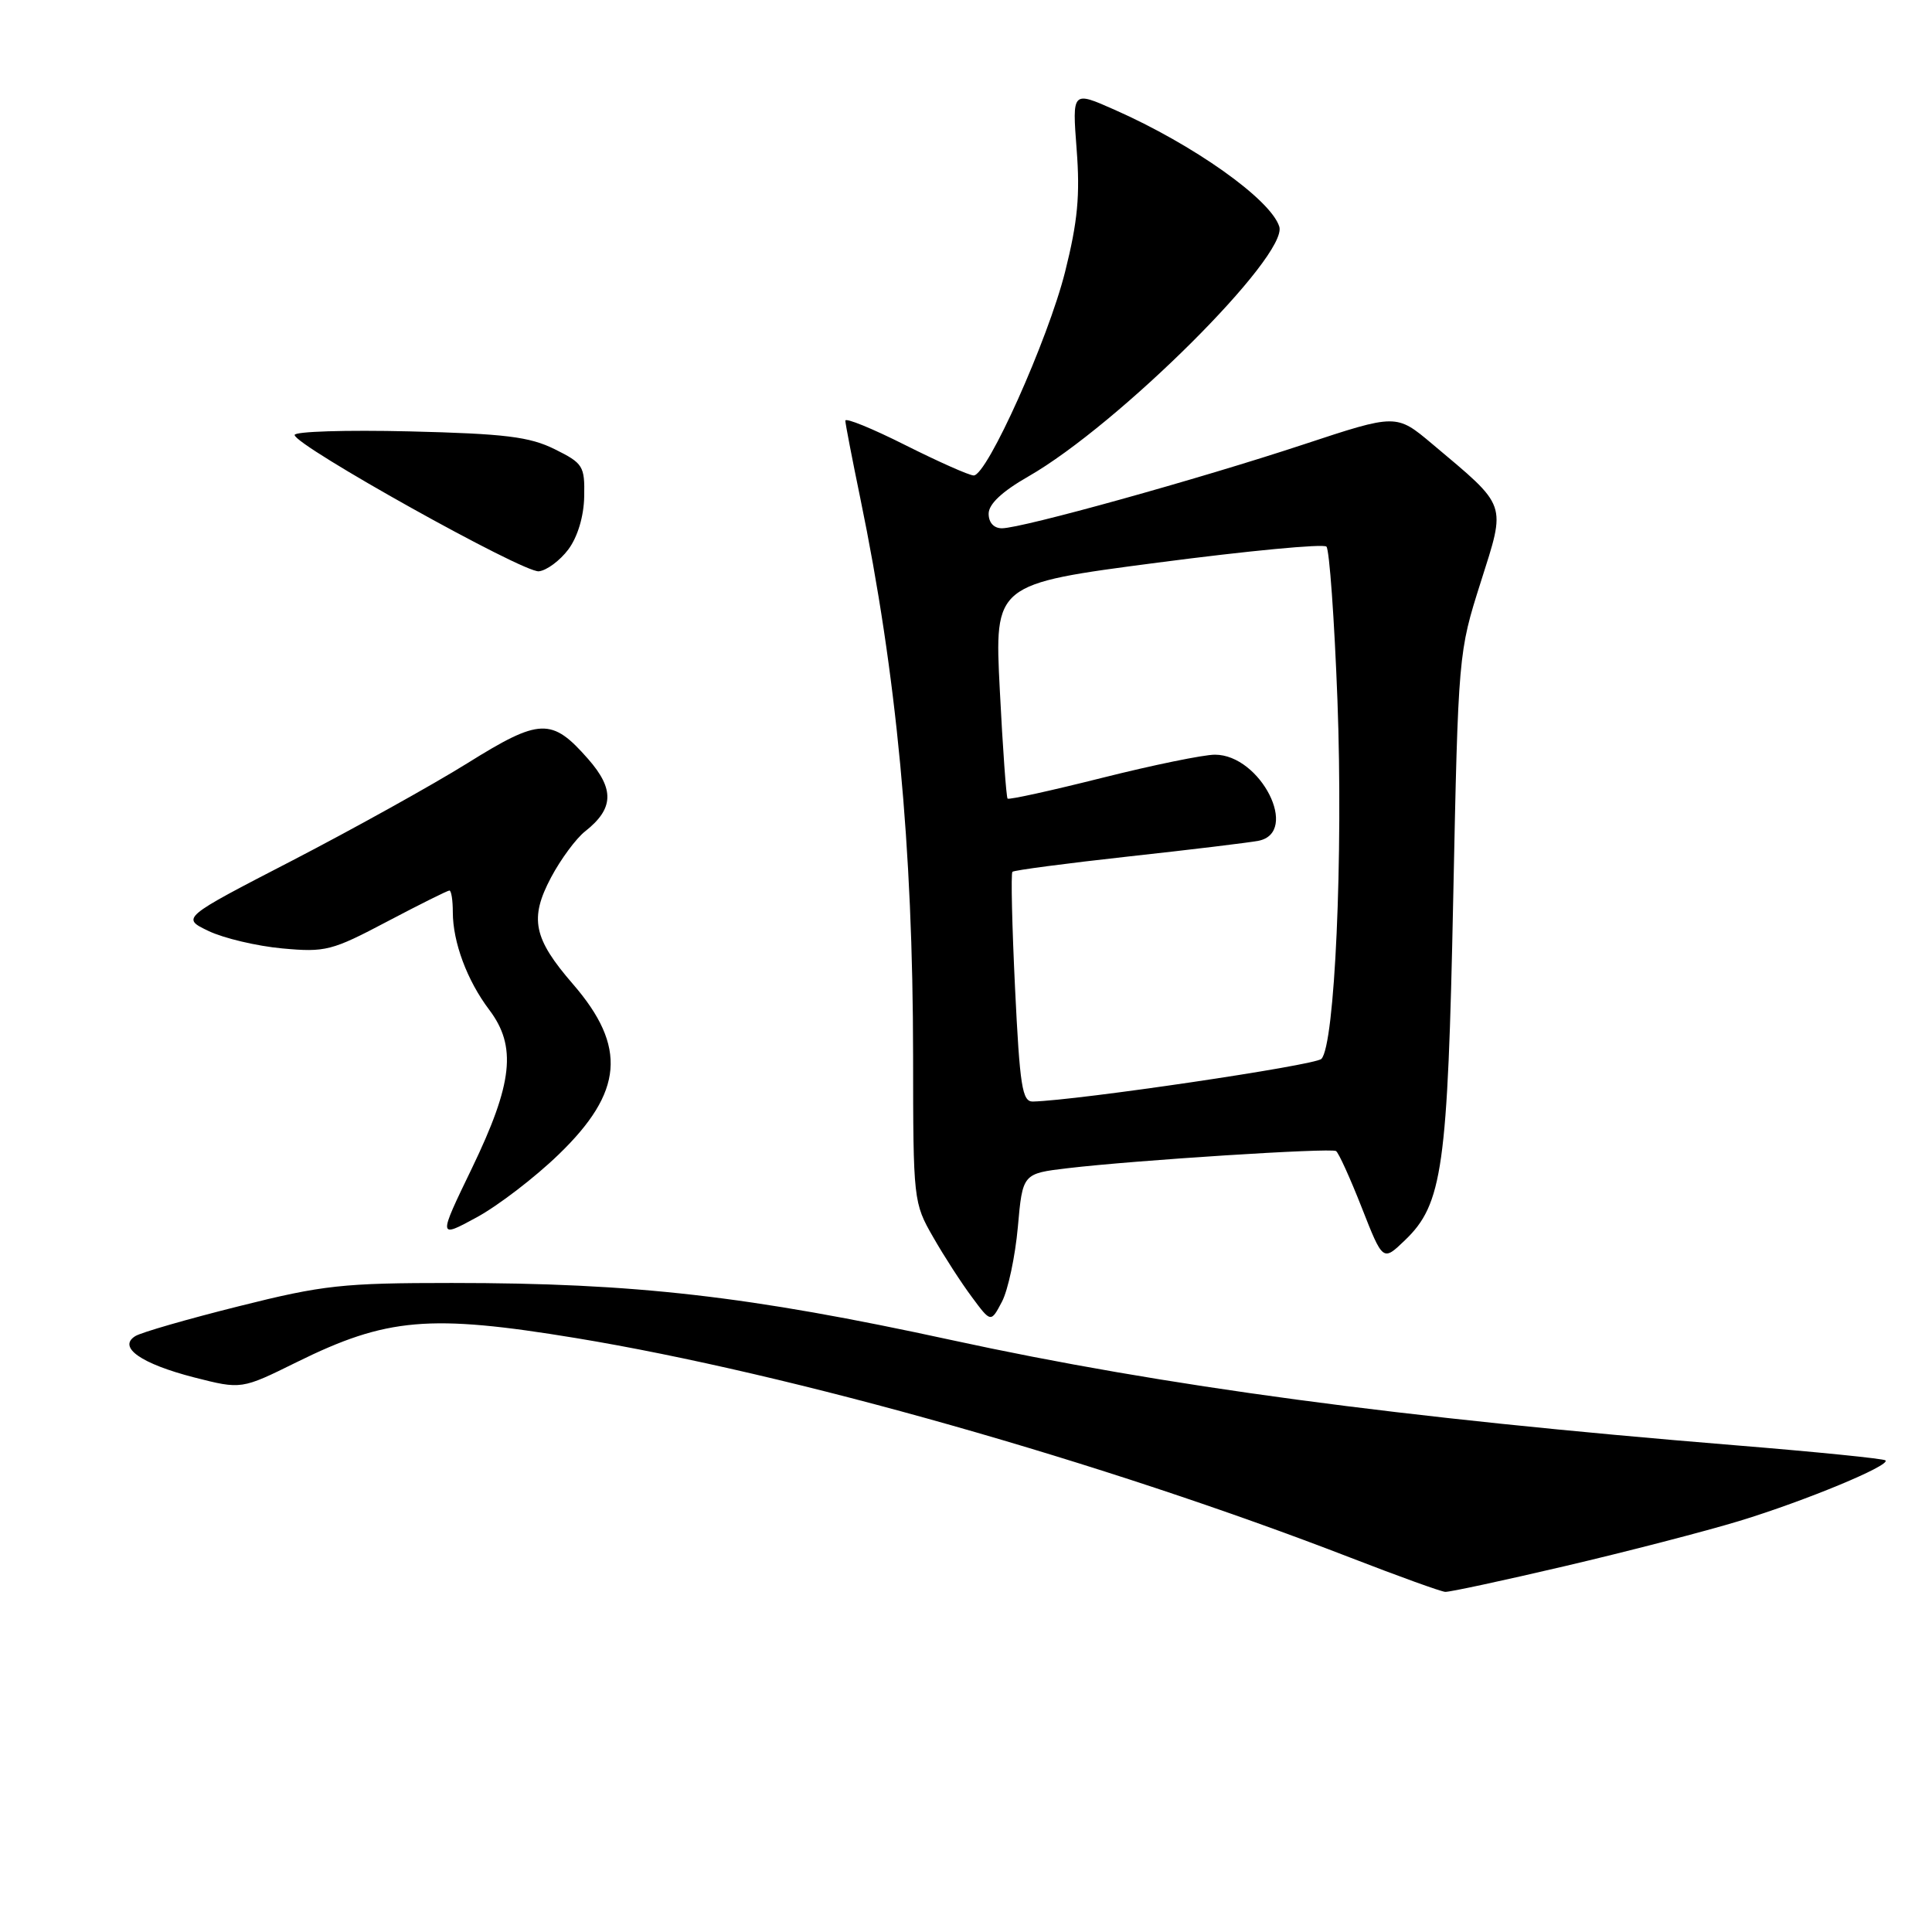 <?xml version="1.0" encoding="UTF-8" standalone="no"?>
<!DOCTYPE svg PUBLIC "-//W3C//DTD SVG 1.1//EN" "http://www.w3.org/Graphics/SVG/1.1/DTD/svg11.dtd" >
<svg xmlns="http://www.w3.org/2000/svg" xmlns:xlink="http://www.w3.org/1999/xlink" version="1.1" viewBox="0 0 256 256">
 <g >
 <path fill="currentColor"
d=" M 207.40 207.51 C 215.60 205.59 225.99 202.90 230.49 201.53 C 239.22 198.87 250.52 194.18 249.84 193.51 C 249.61 193.28 240.67 192.38 229.97 191.51 C 185.53 187.88 154.21 183.68 126.06 177.56 C 99.19 171.72 84.14 170.00 59.87 170.00 C 45.42 170.00 42.81 170.28 31.66 173.08 C 24.90 174.77 18.72 176.55 17.93 177.04 C 15.55 178.51 18.70 180.71 25.75 182.52 C 31.99 184.11 31.99 184.11 39.30 180.50 C 51.25 174.60 56.91 174.11 76.31 177.30 C 104.97 182.03 146.10 193.69 179.00 206.42 C 185.32 208.87 190.95 210.90 191.50 210.93 C 192.05 210.97 199.21 209.43 207.40 207.51 Z  M 134.87 162.59 C 135.50 155.50 135.50 155.50 141.50 154.79 C 150.47 153.73 176.32 152.08 177.03 152.52 C 177.37 152.73 178.90 156.10 180.44 160.02 C 183.24 167.15 183.24 167.15 186.15 164.35 C 191.15 159.57 191.83 154.75 192.56 119.00 C 193.23 86.61 193.24 86.47 196.20 77.15 C 199.57 66.51 199.84 67.29 189.76 58.81 C 185.02 54.83 185.02 54.83 172.76 58.88 C 158.85 63.48 135.40 70.00 132.76 70.00 C 131.69 70.00 131.00 69.25 131.00 68.07 C 131.00 66.80 132.77 65.13 136.25 63.14 C 148.21 56.29 170.73 33.87 169.51 30.02 C 168.36 26.41 158.16 19.17 147.68 14.54 C 142.07 12.05 142.07 12.05 142.66 19.79 C 143.13 25.86 142.80 29.36 141.13 36.02 C 138.86 45.04 130.80 63.00 129.02 63.00 C 128.43 63.00 124.37 61.19 119.98 58.99 C 115.59 56.78 112.01 55.32 112.01 55.74 C 112.02 56.16 112.91 60.77 113.99 66.00 C 118.80 89.28 120.97 112.27 120.99 139.91 C 121.00 159.05 121.04 159.39 123.64 163.91 C 125.08 166.44 127.40 170.02 128.79 171.88 C 131.30 175.27 131.30 175.27 132.77 172.47 C 133.57 170.94 134.52 166.49 134.87 162.59 Z  M 74.02 152.98 C 82.60 144.70 83.11 138.71 75.92 130.40 C 70.67 124.34 70.13 121.71 73.02 116.26 C 74.30 113.85 76.33 111.10 77.54 110.15 C 81.34 107.16 81.44 104.57 77.93 100.57 C 73.11 95.08 71.55 95.13 61.93 101.13 C 57.29 104.02 46.86 109.81 38.76 114.01 C 24.01 121.63 24.01 121.63 27.65 123.37 C 29.64 124.32 34.03 125.36 37.39 125.67 C 43.13 126.20 43.97 125.98 51.30 122.11 C 55.59 119.85 59.30 118.00 59.55 118.00 C 59.80 118.00 60.00 119.28 60.00 120.85 C 60.00 124.84 61.89 129.92 64.83 133.81 C 68.49 138.66 67.96 143.54 62.53 154.80 C 58.04 164.09 58.04 164.09 63.17 161.30 C 66.00 159.76 70.88 156.02 74.02 152.98 Z  M 75.31 72.80 C 76.54 71.15 77.36 68.42 77.41 65.80 C 77.49 61.75 77.27 61.39 73.50 59.52 C 70.17 57.87 66.93 57.47 54.25 57.16 C 45.86 56.96 39.02 57.17 39.04 57.64 C 39.10 59.05 69.34 75.92 71.40 75.70 C 72.44 75.59 74.20 74.28 75.31 72.80 Z  M 134.50 130.95 C 134.10 122.67 133.94 115.73 134.15 115.52 C 134.36 115.31 141.28 114.40 149.52 113.49 C 157.76 112.59 165.51 111.65 166.75 111.41 C 172.26 110.32 167.04 100.00 160.98 100.00 C 159.48 100.00 152.75 101.38 146.03 103.07 C 139.31 104.76 133.68 106.00 133.51 105.82 C 133.34 105.65 132.87 99.17 132.48 91.44 C 131.76 77.38 131.76 77.38 153.40 74.55 C 165.31 72.99 175.37 72.03 175.76 72.43 C 176.15 72.82 176.81 82.00 177.22 92.82 C 177.99 113.48 176.87 138.53 175.09 140.31 C 174.23 141.17 142.80 145.81 136.86 145.96 C 135.45 145.99 135.13 143.95 134.50 130.95 Z "/>
</g>
</svg>